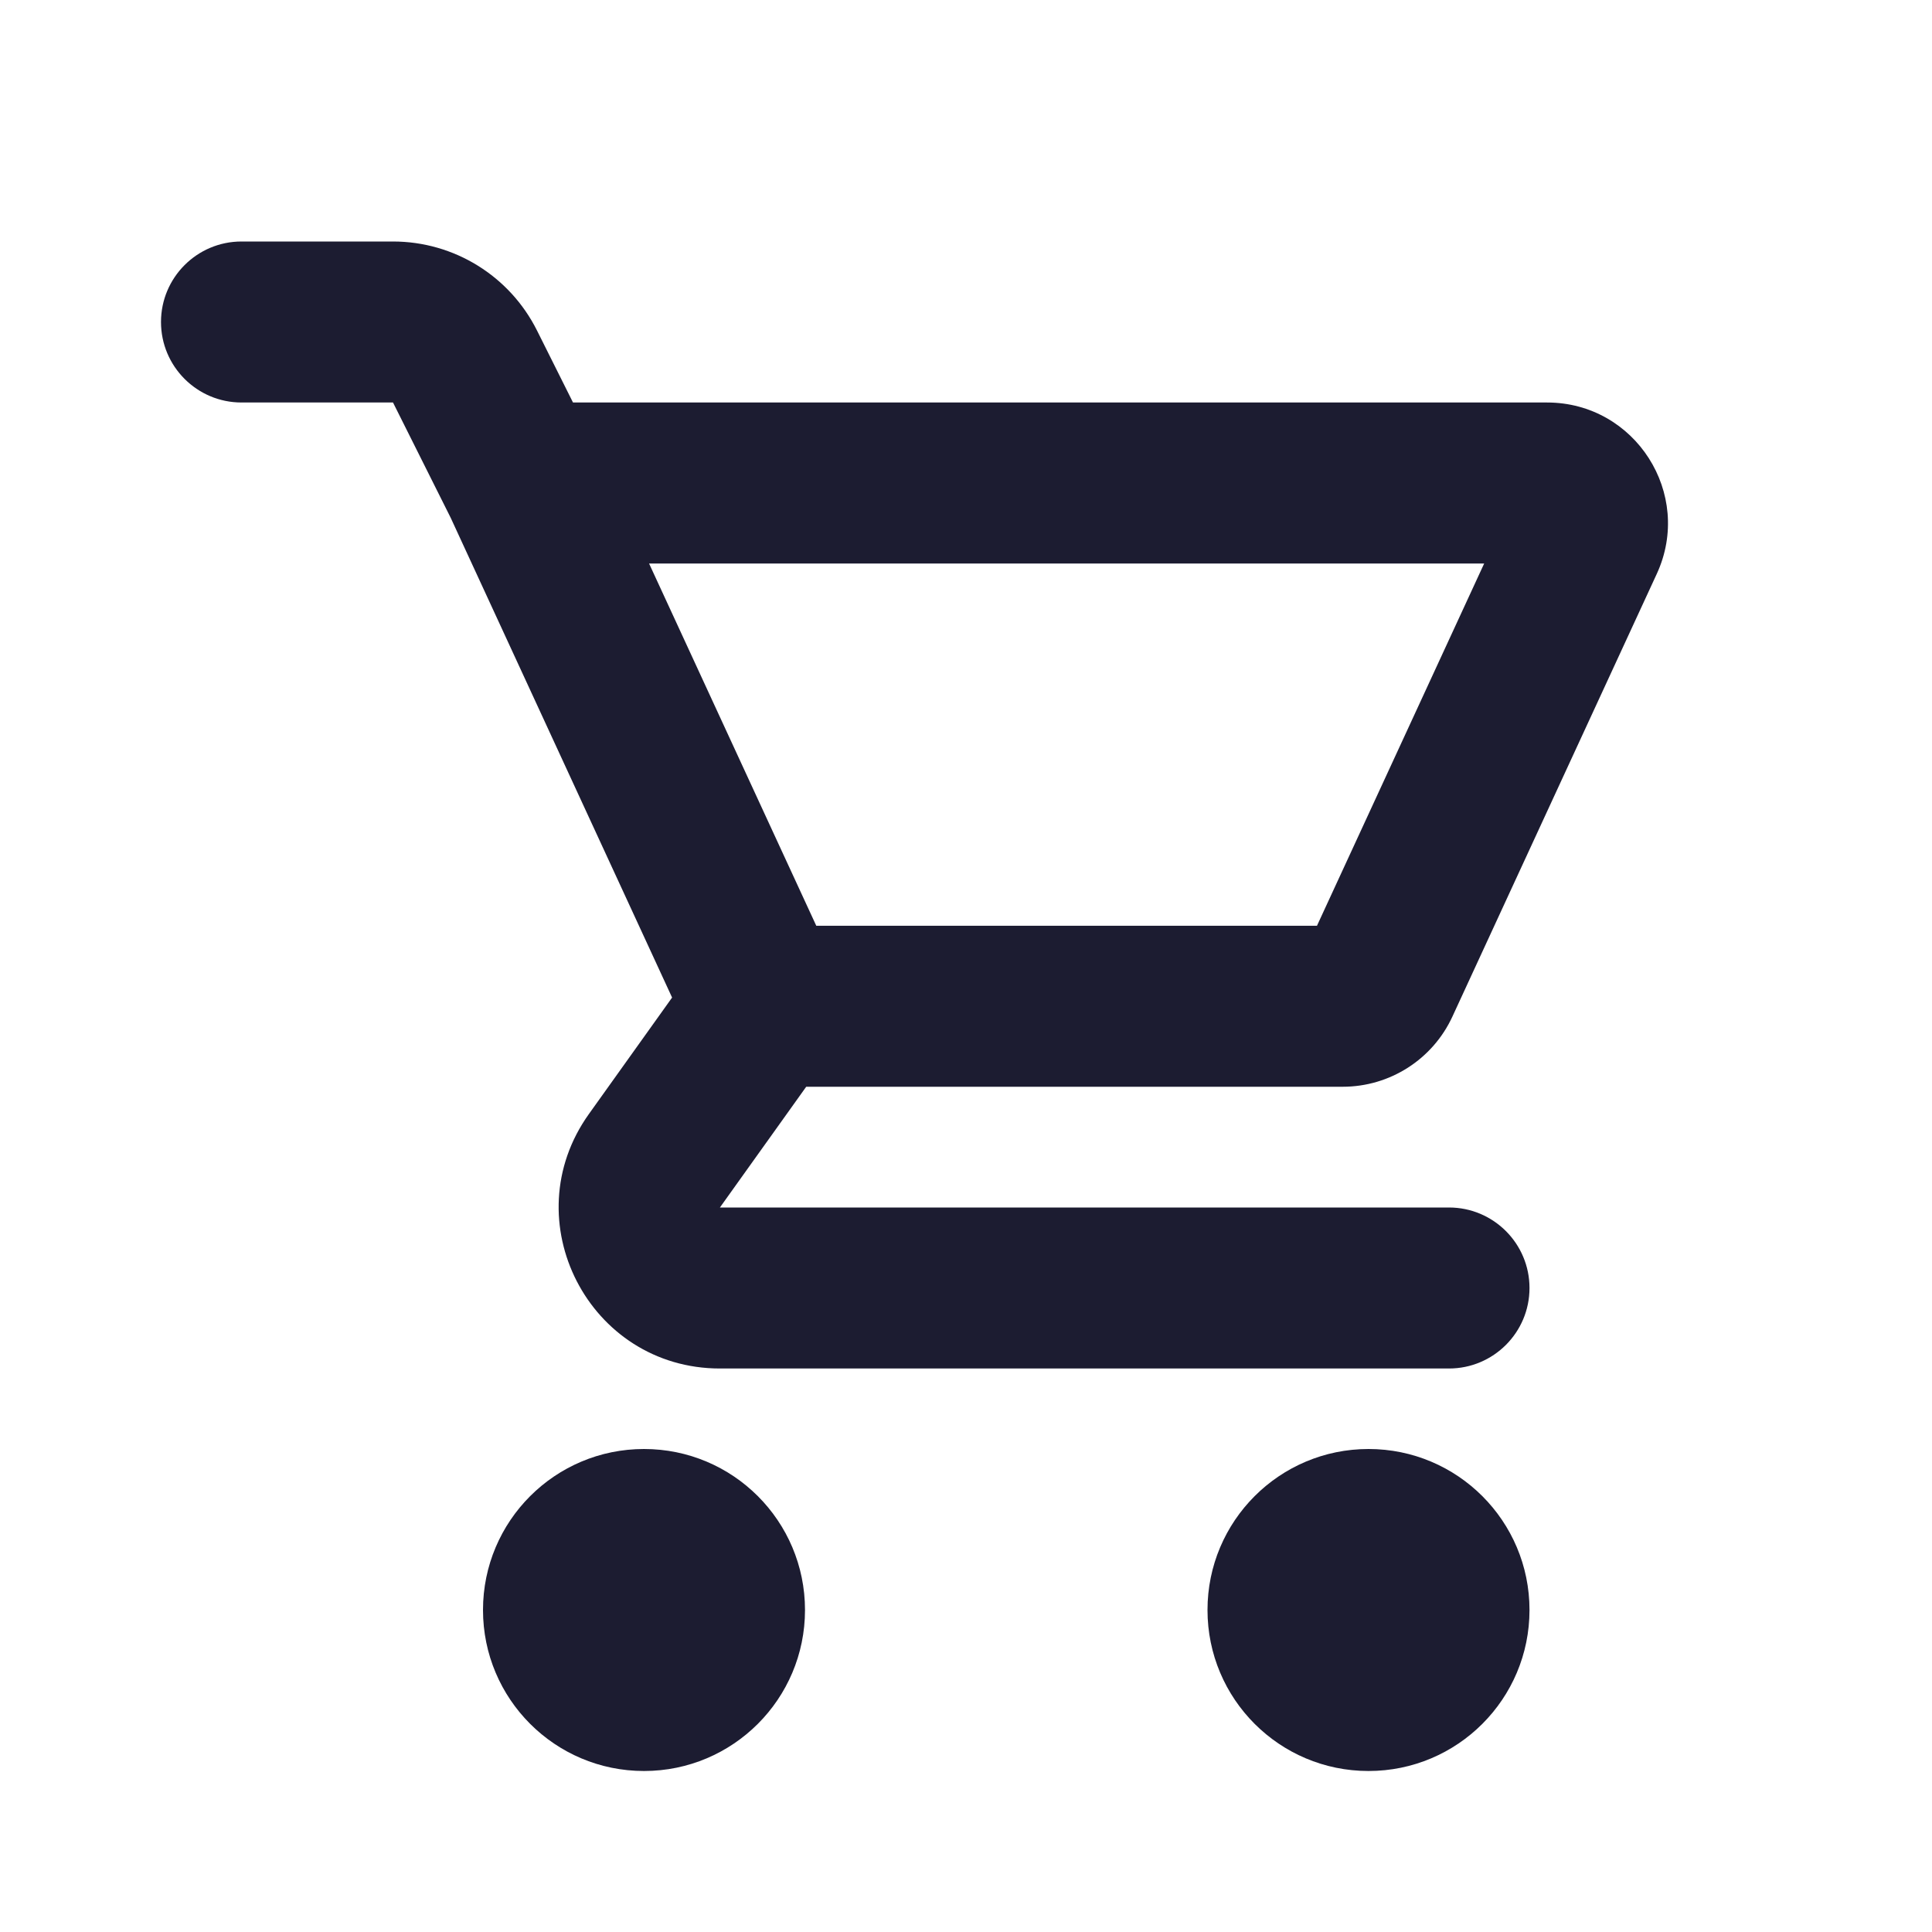 <svg width="24" height="24" viewBox="0 0 24 24" fill="none" xmlns="http://www.w3.org/2000/svg">
<path fill-rule="evenodd" clip-rule="evenodd" d="M2 4C2 3.448 2.448 3 3 3H4.882C5.64 3 6.332 3.428 6.671 4.106L7.118 5H19.218C20.313 5 21.039 6.135 20.581 7.129L18.042 12.629C17.797 13.16 17.265 13.5 16.68 13.5H10.015L8.943 15H18C18.552 15 19 15.448 19 16C19 16.552 18.552 17 18 17H8.943C7.316 17 6.37 15.161 7.316 13.838L8.349 12.392L5.599 6.433L4.882 5H3C2.448 5 2 4.552 2 4ZM8.063 7L10.14 11.5H16.36L18.437 7H8.063ZM10 20C10 21.105 9.105 22 8 22C6.895 22 6 21.105 6 20C6 18.895 6.895 18 8 18C9.105 18 10 18.895 10 20ZM17 22C18.105 22 19 21.105 19 20C19 18.895 18.105 18 17 18C15.895 18 15 18.895 15 20C15 21.105 15.895 22 17 22Z" fill="#1C1C31"/>
</svg>
